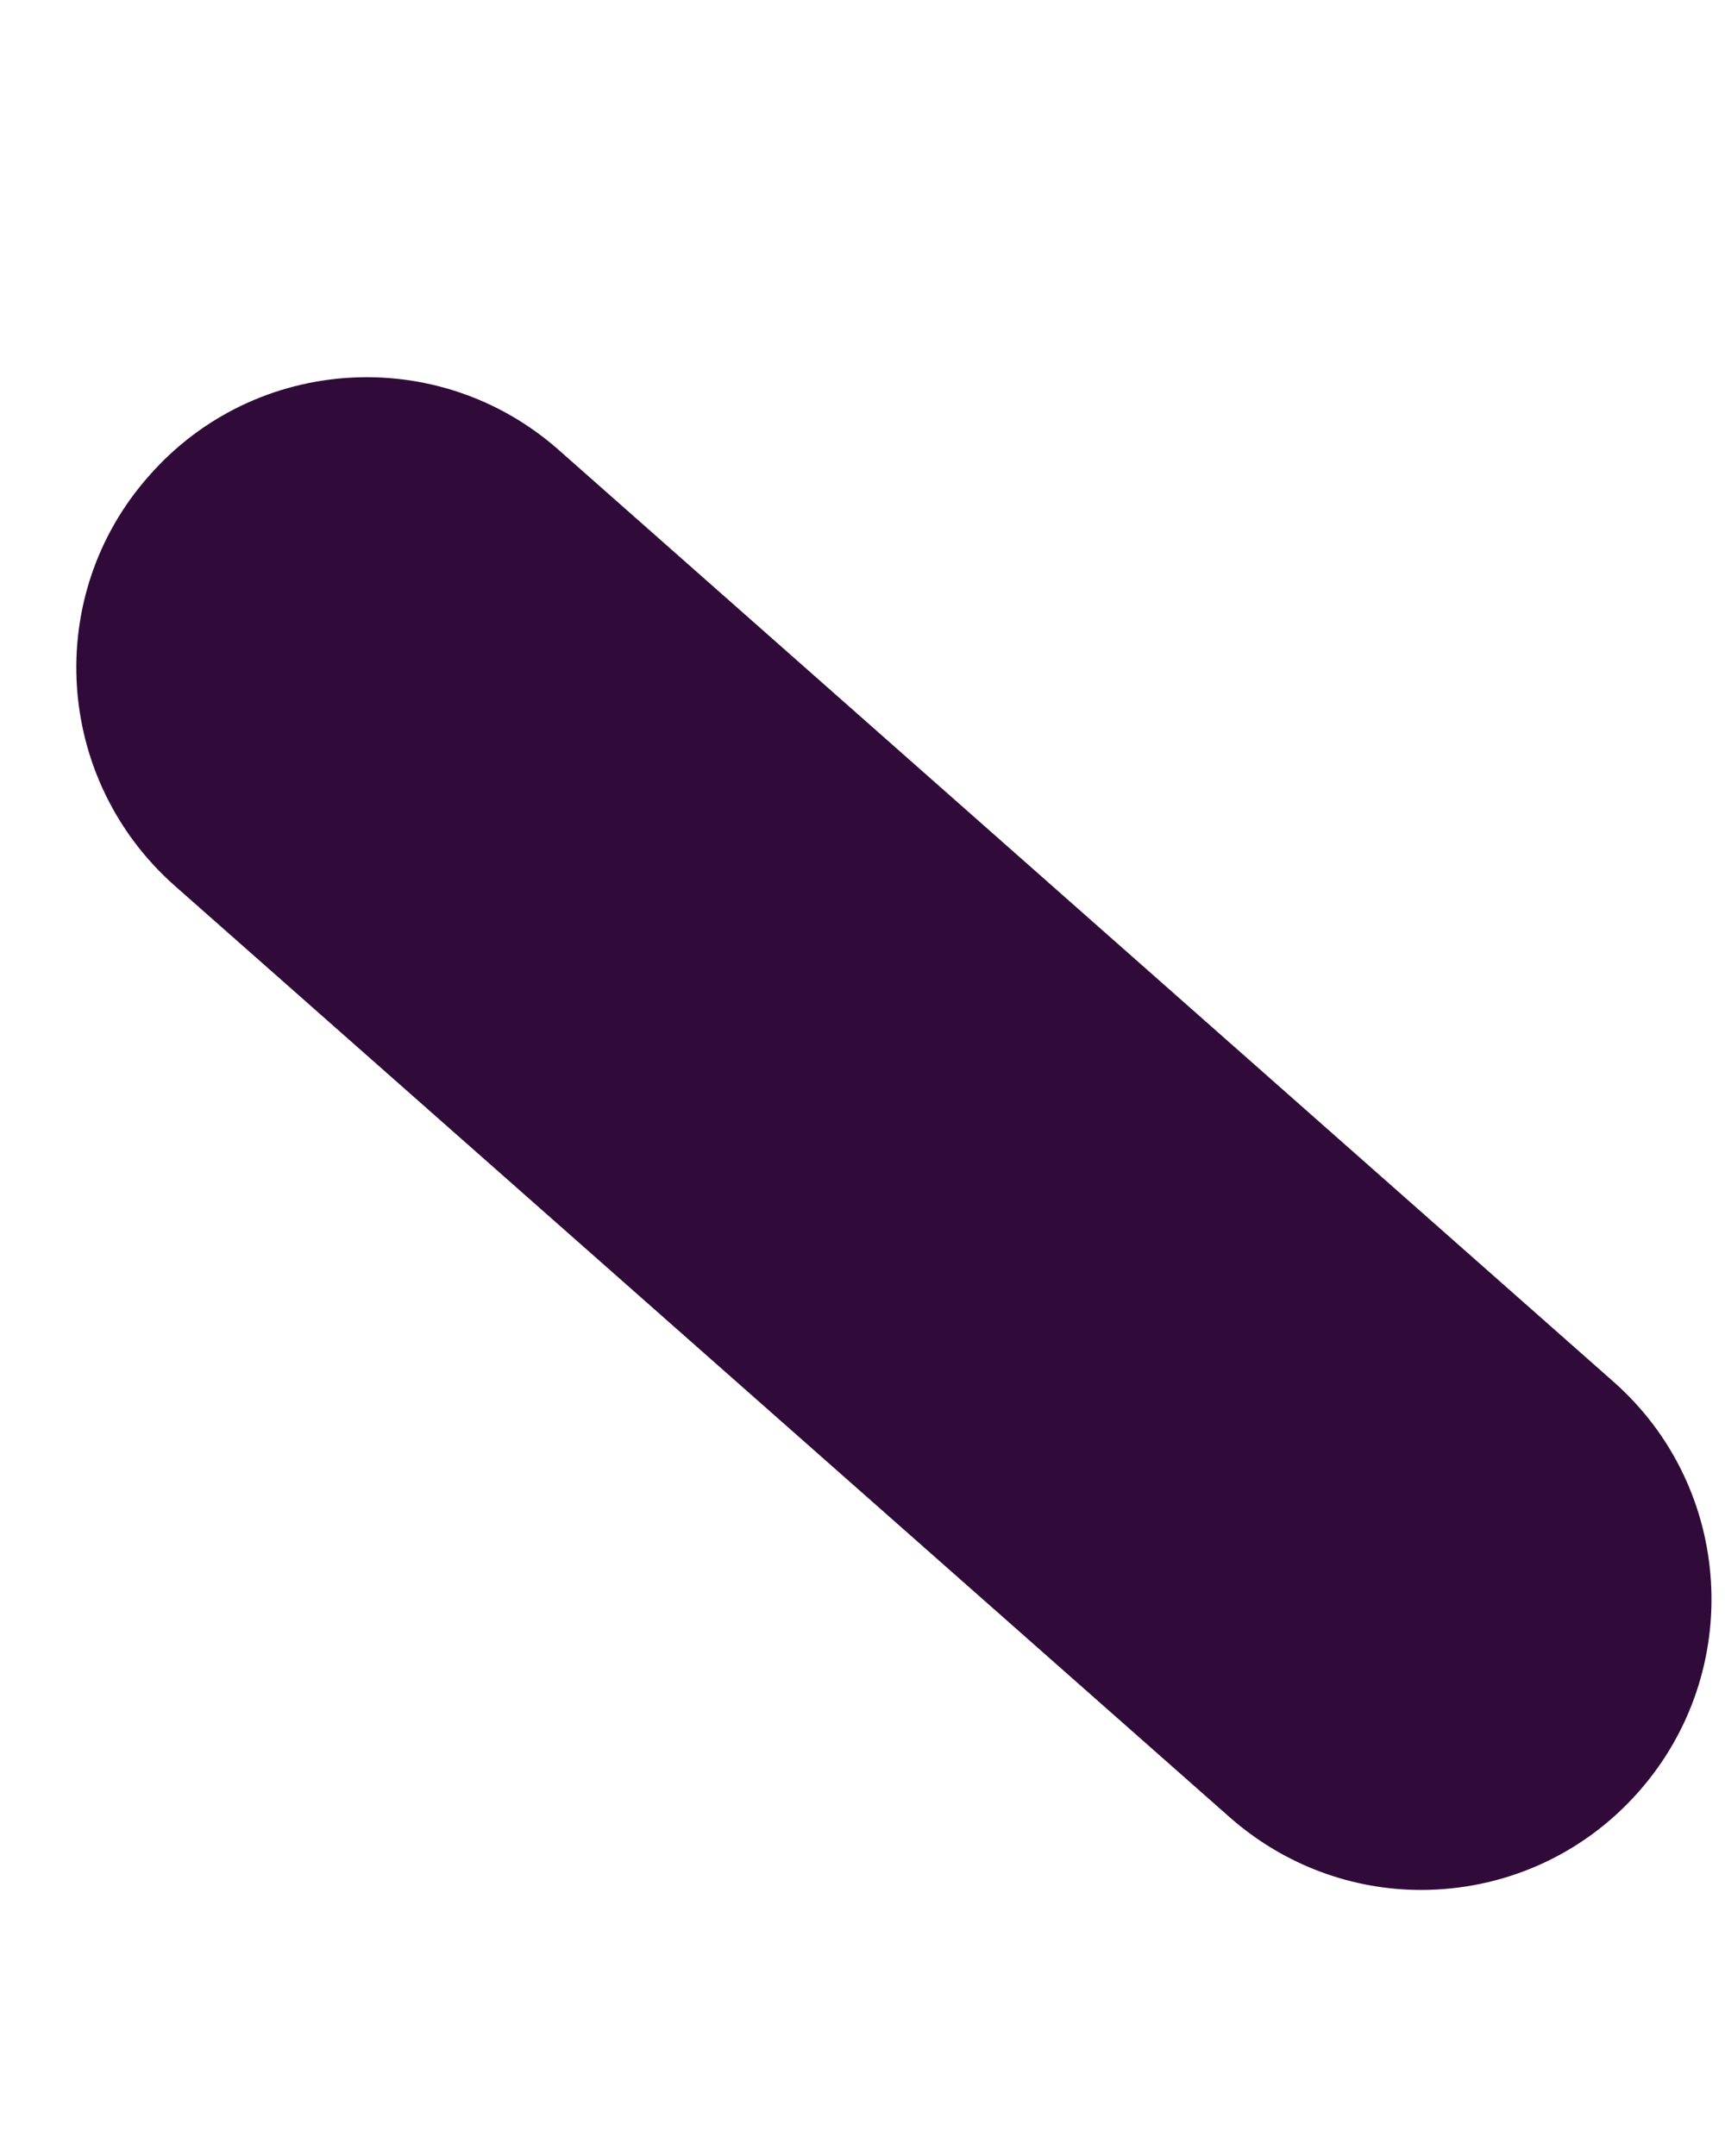 <svg width="4" height="5" viewBox="0 0 4 5" fill="none" xmlns="http://www.w3.org/2000/svg">
<path d="M3.295 4.383C3.482 4.383 3.667 4.306 3.8 4.155C4.046 3.876 4.02 3.45 3.741 3.204L1.295 1.043C1.016 0.797 0.591 0.824 0.346 1.103C0.099 1.381 0.126 1.807 0.405 2.054L2.851 4.214C2.979 4.327 3.138 4.383 3.295 4.383Z" fill="#300B39"/>
</svg>
